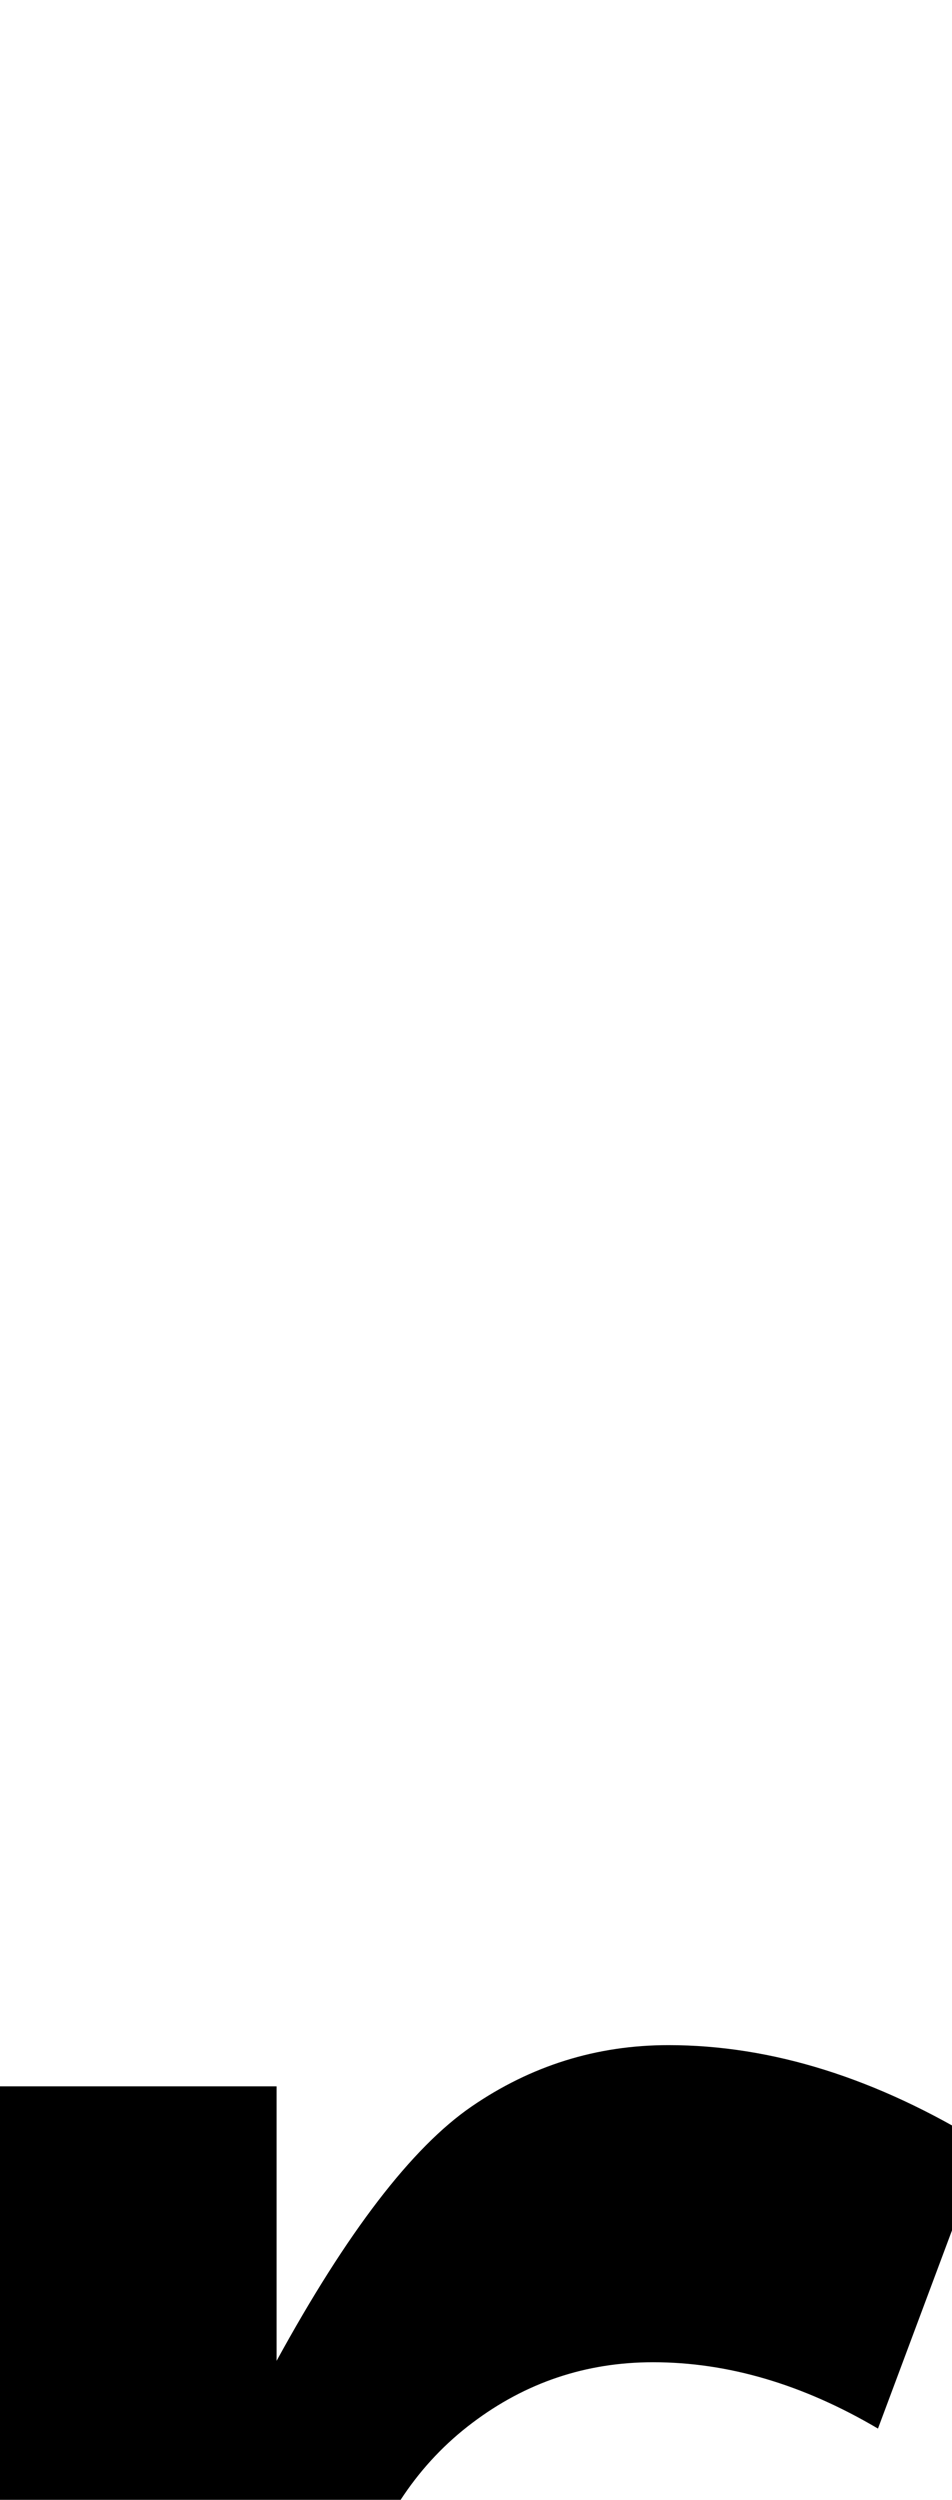 <svg xmlns="http://www.w3.org/2000/svg" viewBox="0 -10.53 13.63 35.79" data-asc="0.9052734375"><g fill="#000000"><g fill="#000000" transform="translate(0, 0)"><path d="M0 45.26L0 19.34L3.96 19.34L3.96 23.27Q5.47 20.51 6.75 19.63Q8.03 18.75 9.57 18.75Q11.79 18.75 14.09 20.17L12.57 24.24Q10.96 23.29 9.35 23.29Q7.91 23.29 6.76 24.16Q5.62 25.02 5.13 26.56Q4.39 28.91 4.39 31.69L4.39 45.26L0 45.26Z"/></g></g></svg>